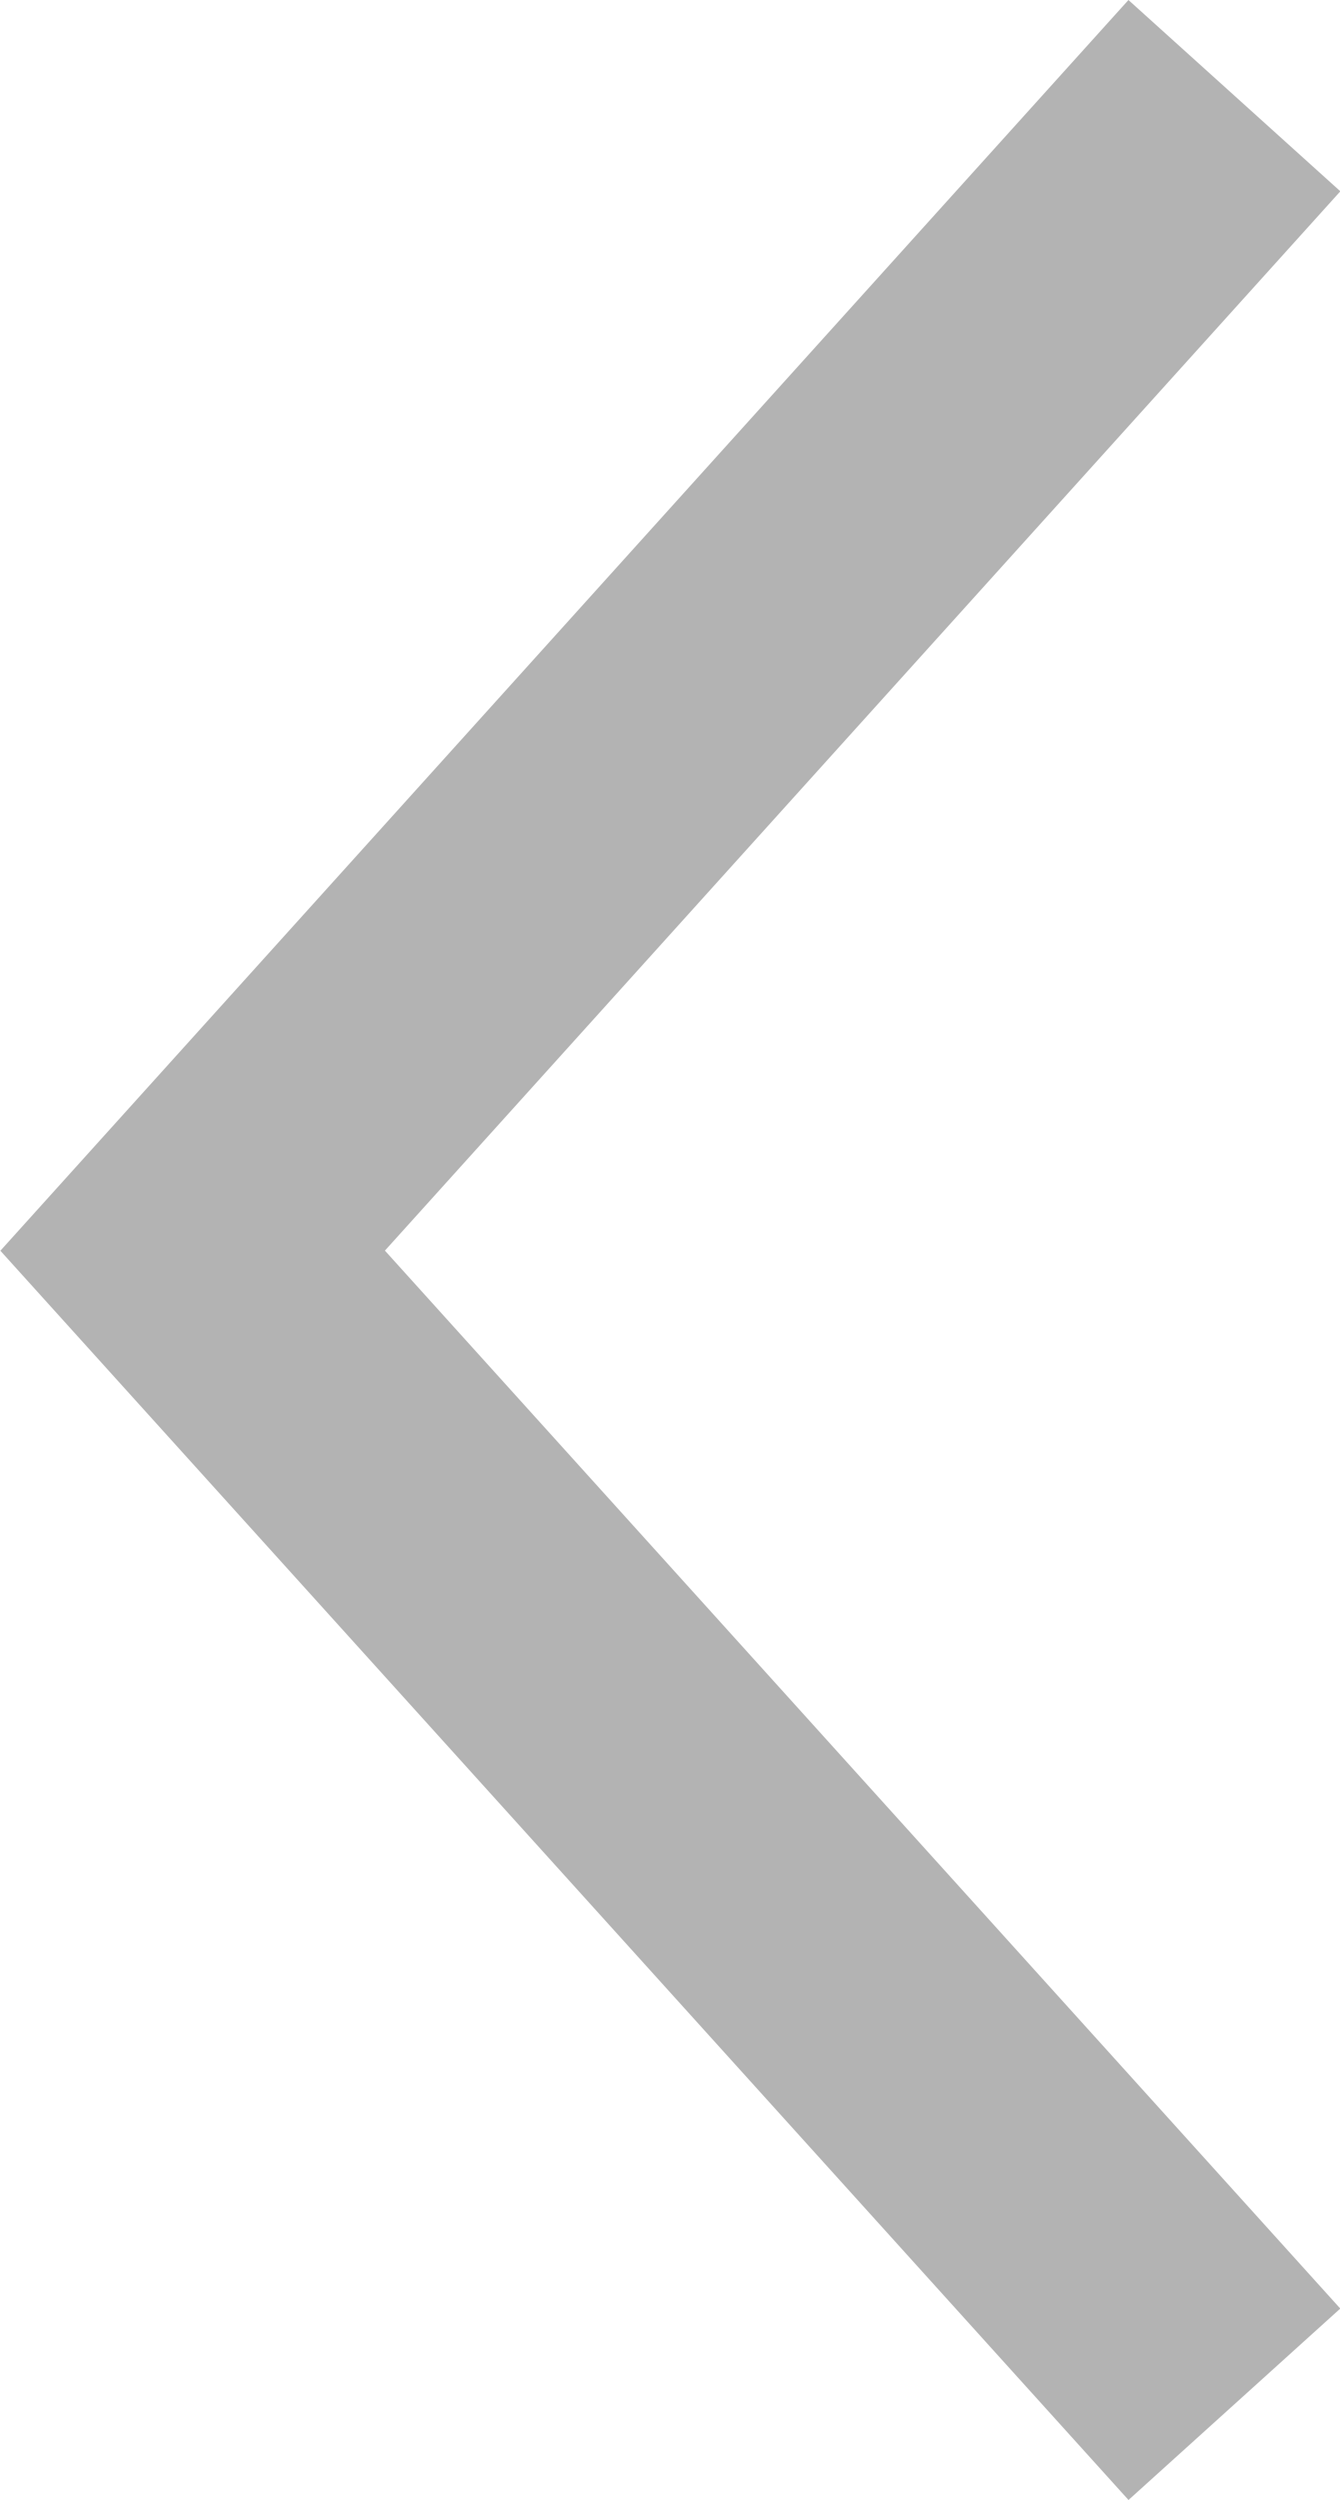 <svg xmlns="http://www.w3.org/2000/svg" viewBox="0 0 9.39 17.51"><defs><style>.cls-1{fill:none;stroke:#b3b3b3;stroke-miterlimit:10;stroke-width:2px;}</style></defs><title>back</title><g id="Layer_2" data-name="Layer 2"><g id="bg"><polyline class="cls-1" points="8.65 16.84 1.35 8.76 8.65 0.67"/></g></g></svg>